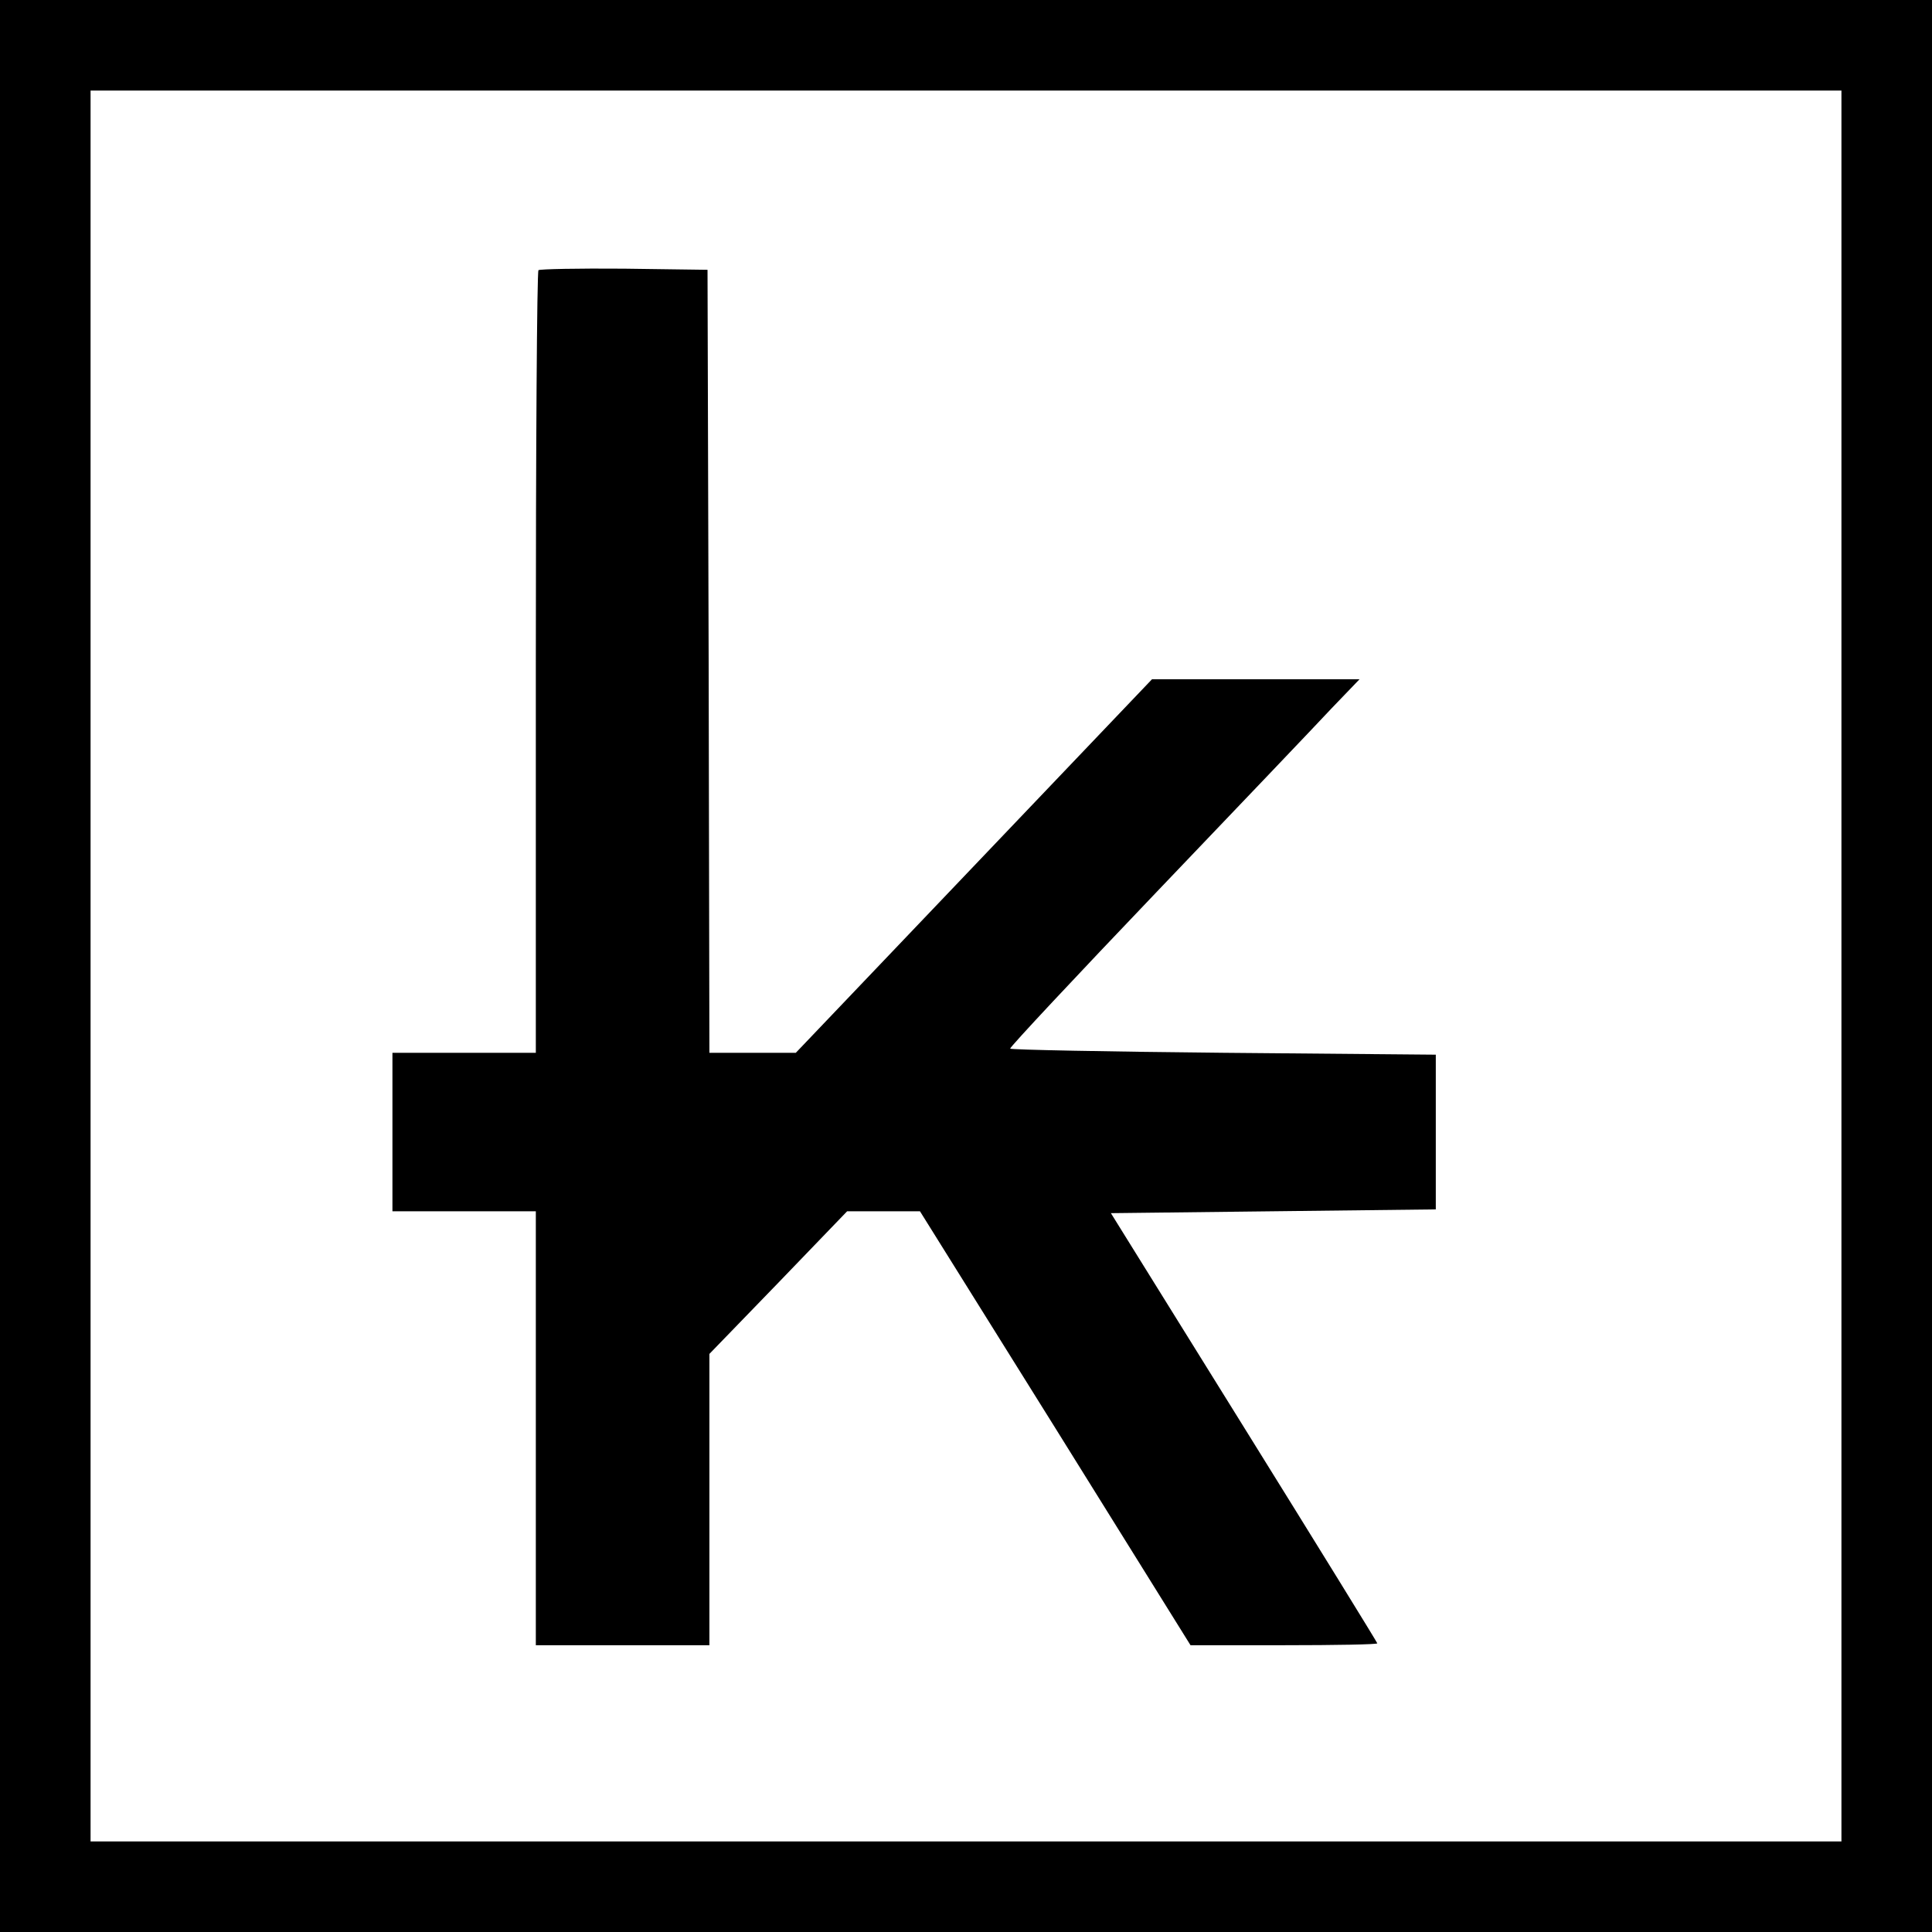 <svg xmlns="http://www.w3.org/2000/svg" width="682.667" height="682.667" preserveAspectRatio="xMidYMid meet" version="1.0" viewBox="0 0 512 512"><g fill="#000" stroke="none"><path d="M0 2560 l0 -2560 2560 0 2560 0 0 2560 0 2560 -2560 0 -2560 0 0 -2560z m4880 0 l0 -2320 -2320 0 -2320 0 0 2320 0 2320 2320 0 2320 0 0 -2320z" transform="translate(0,512) scale(0.1,-0.1)"/><path d="M1427 4404 c-4 -4 -7 -472 -7 -1041 l0 -1033 -190 0 -190 0 0 -210 0 -210 190 0 190 0 0 -575 0 -575 230 0 230 0 0 386 0 386 183 189 182 189 97 0 96 0 359 -575 358 -575 248 0 c136 0 247 2 247 5 0 2 -159 260 -353 572 l-353 568 430 5 431 5 0 205 0 205 -563 5 c-309 3 -563 8 -565 11 -1 4 174 191 388 415 215 225 424 444 464 487 l74 77 -275 0 -275 0 -472 -495 -472 -495 -114 0 -115 0 -2 1038 -3 1037 -221 3 c-121 1 -223 -1 -227 -4z" transform="translate(0,512) scale(0.1,-0.1)"/></g></svg>